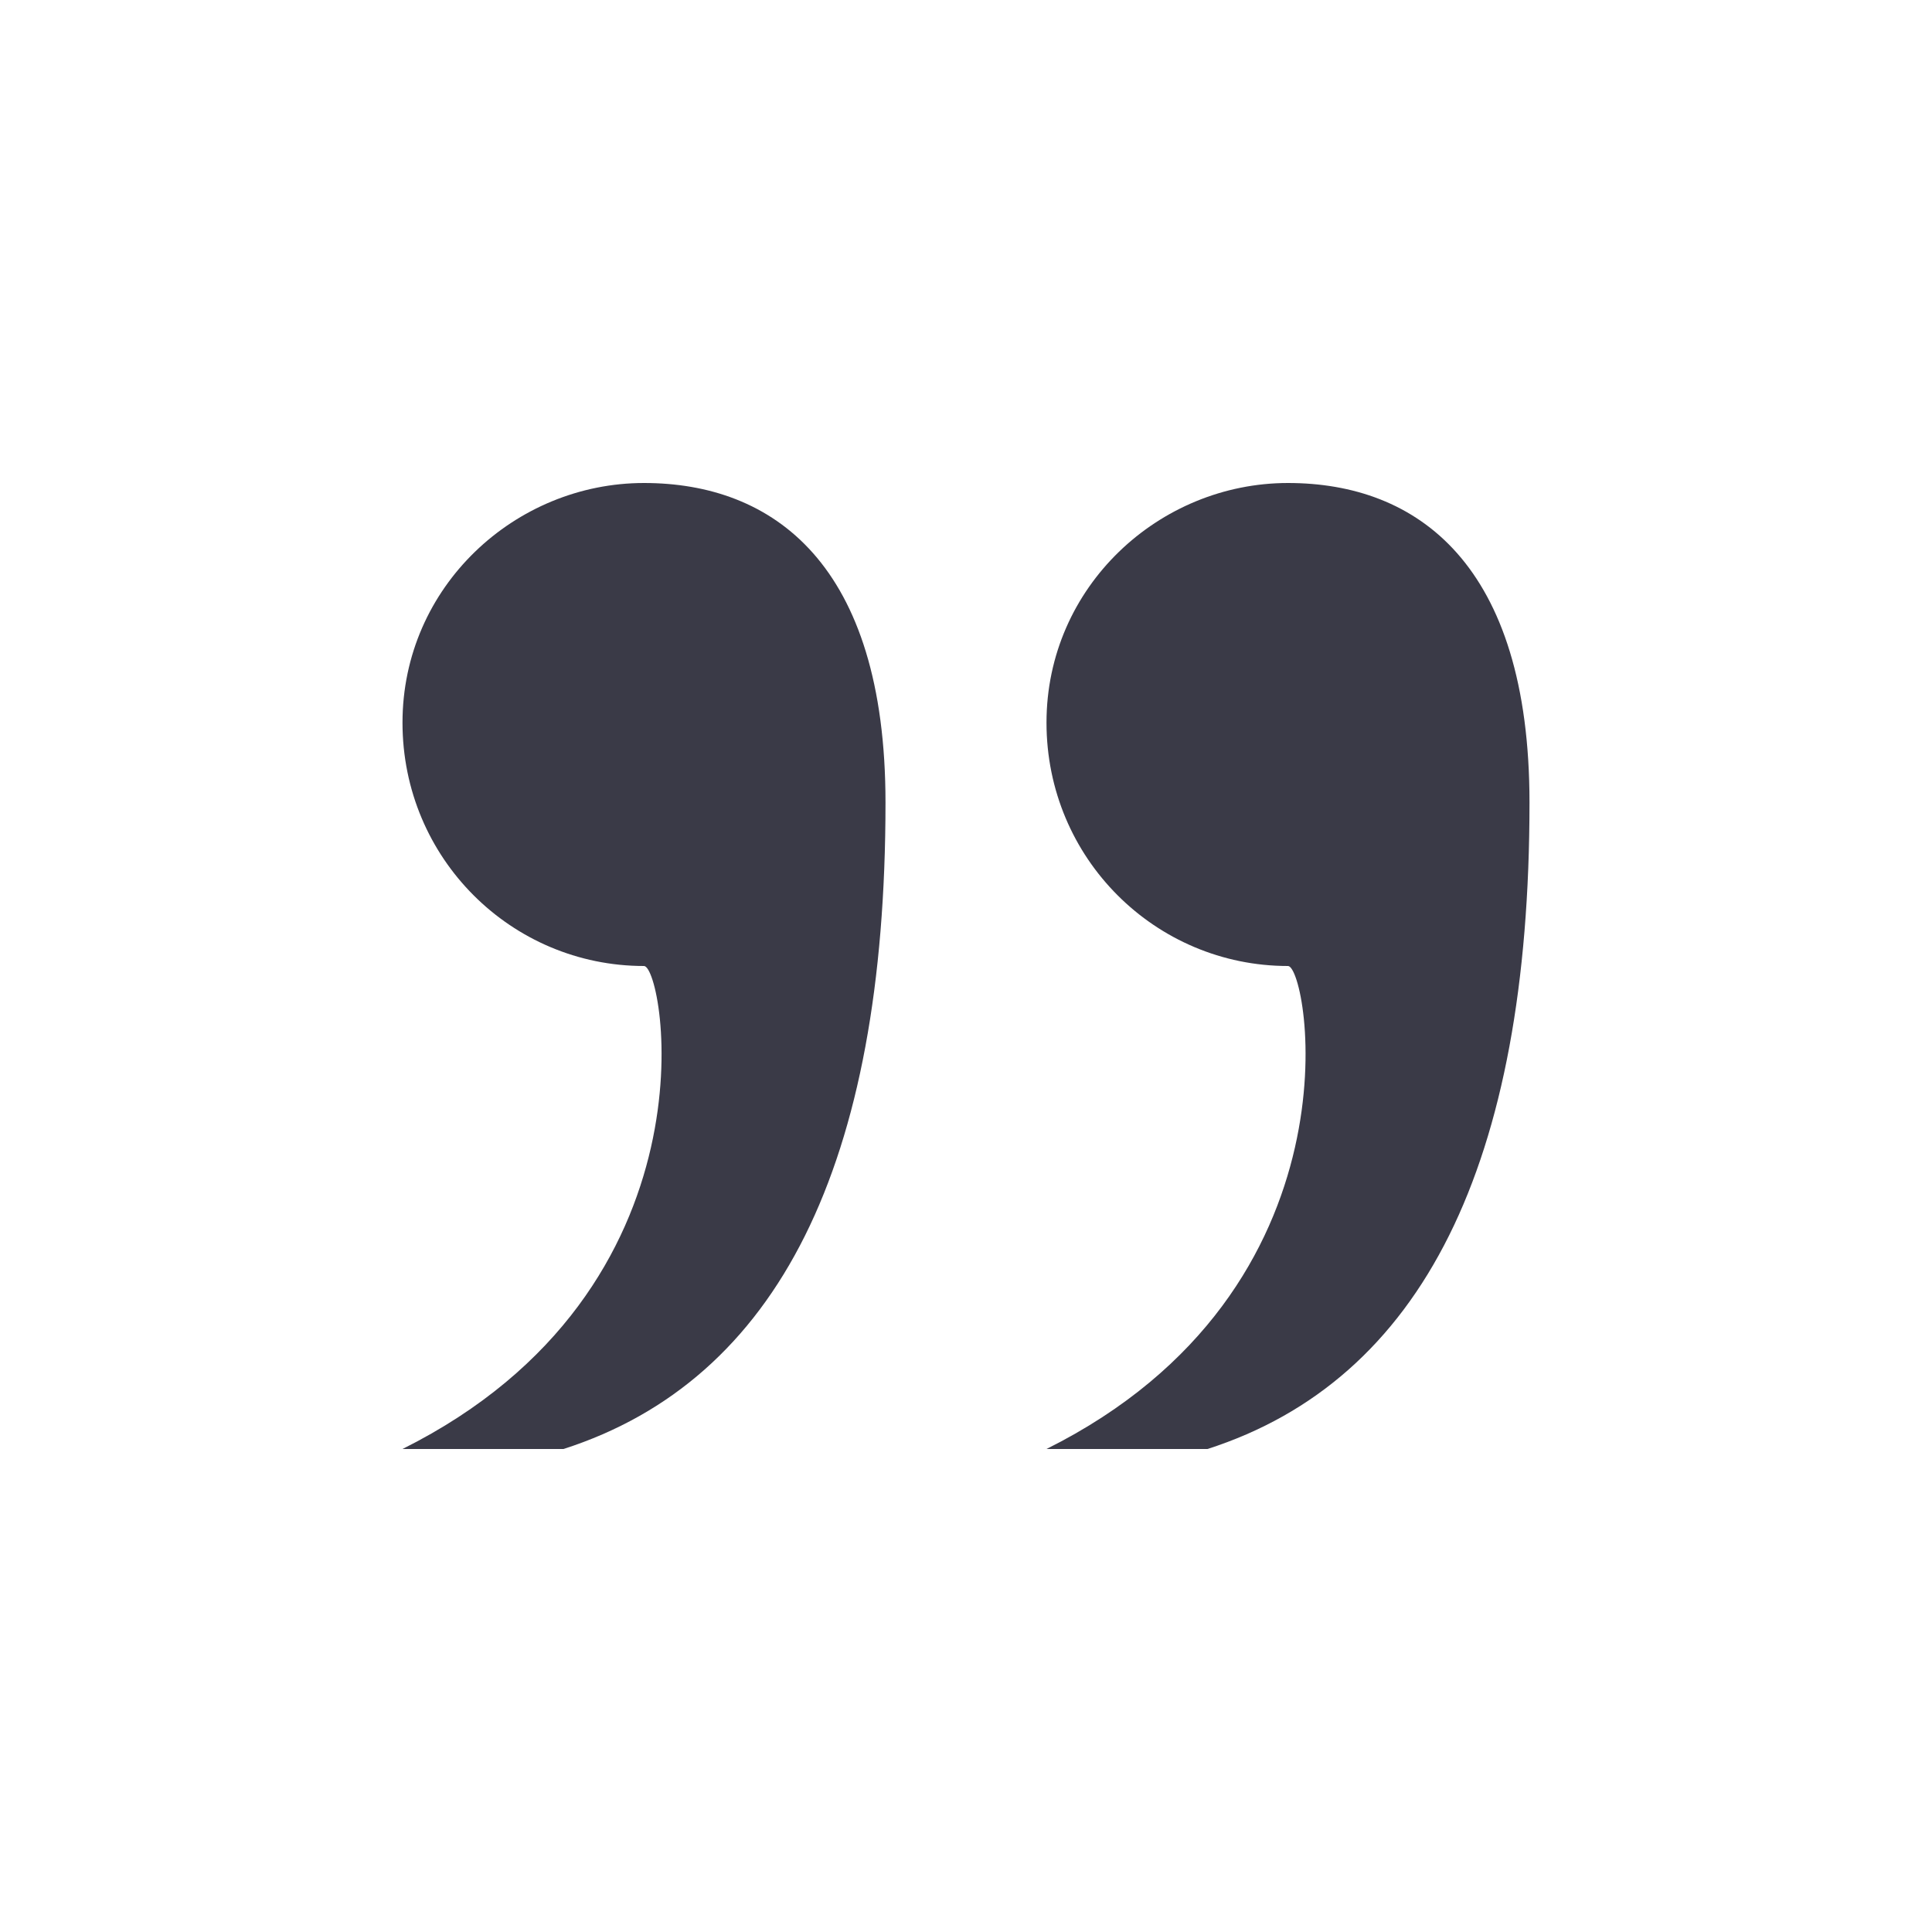 <svg xmlns="http://www.w3.org/2000/svg" width="24" height="24" viewBox="0 0 24 24">
    <path fill="#3A3A47" fill-rule="evenodd" d="M8 6c1.601 0 3 1.001 3 3.971 0 4.495-1.333 7.171-4 8.029H5c3.976-1.985 3.253-6 3-6-1.644 0-3-1.334-3-3.023S6.399 6 8 6zm8 0c1.601 0 3 1.001 3 3.971 0 4.495-1.333 7.171-4 8.029h-2c3.976-1.985 3.253-6 3-6-1.644 0-3-1.334-3-3.023S14.399 6 16 6z"/>
</svg>
